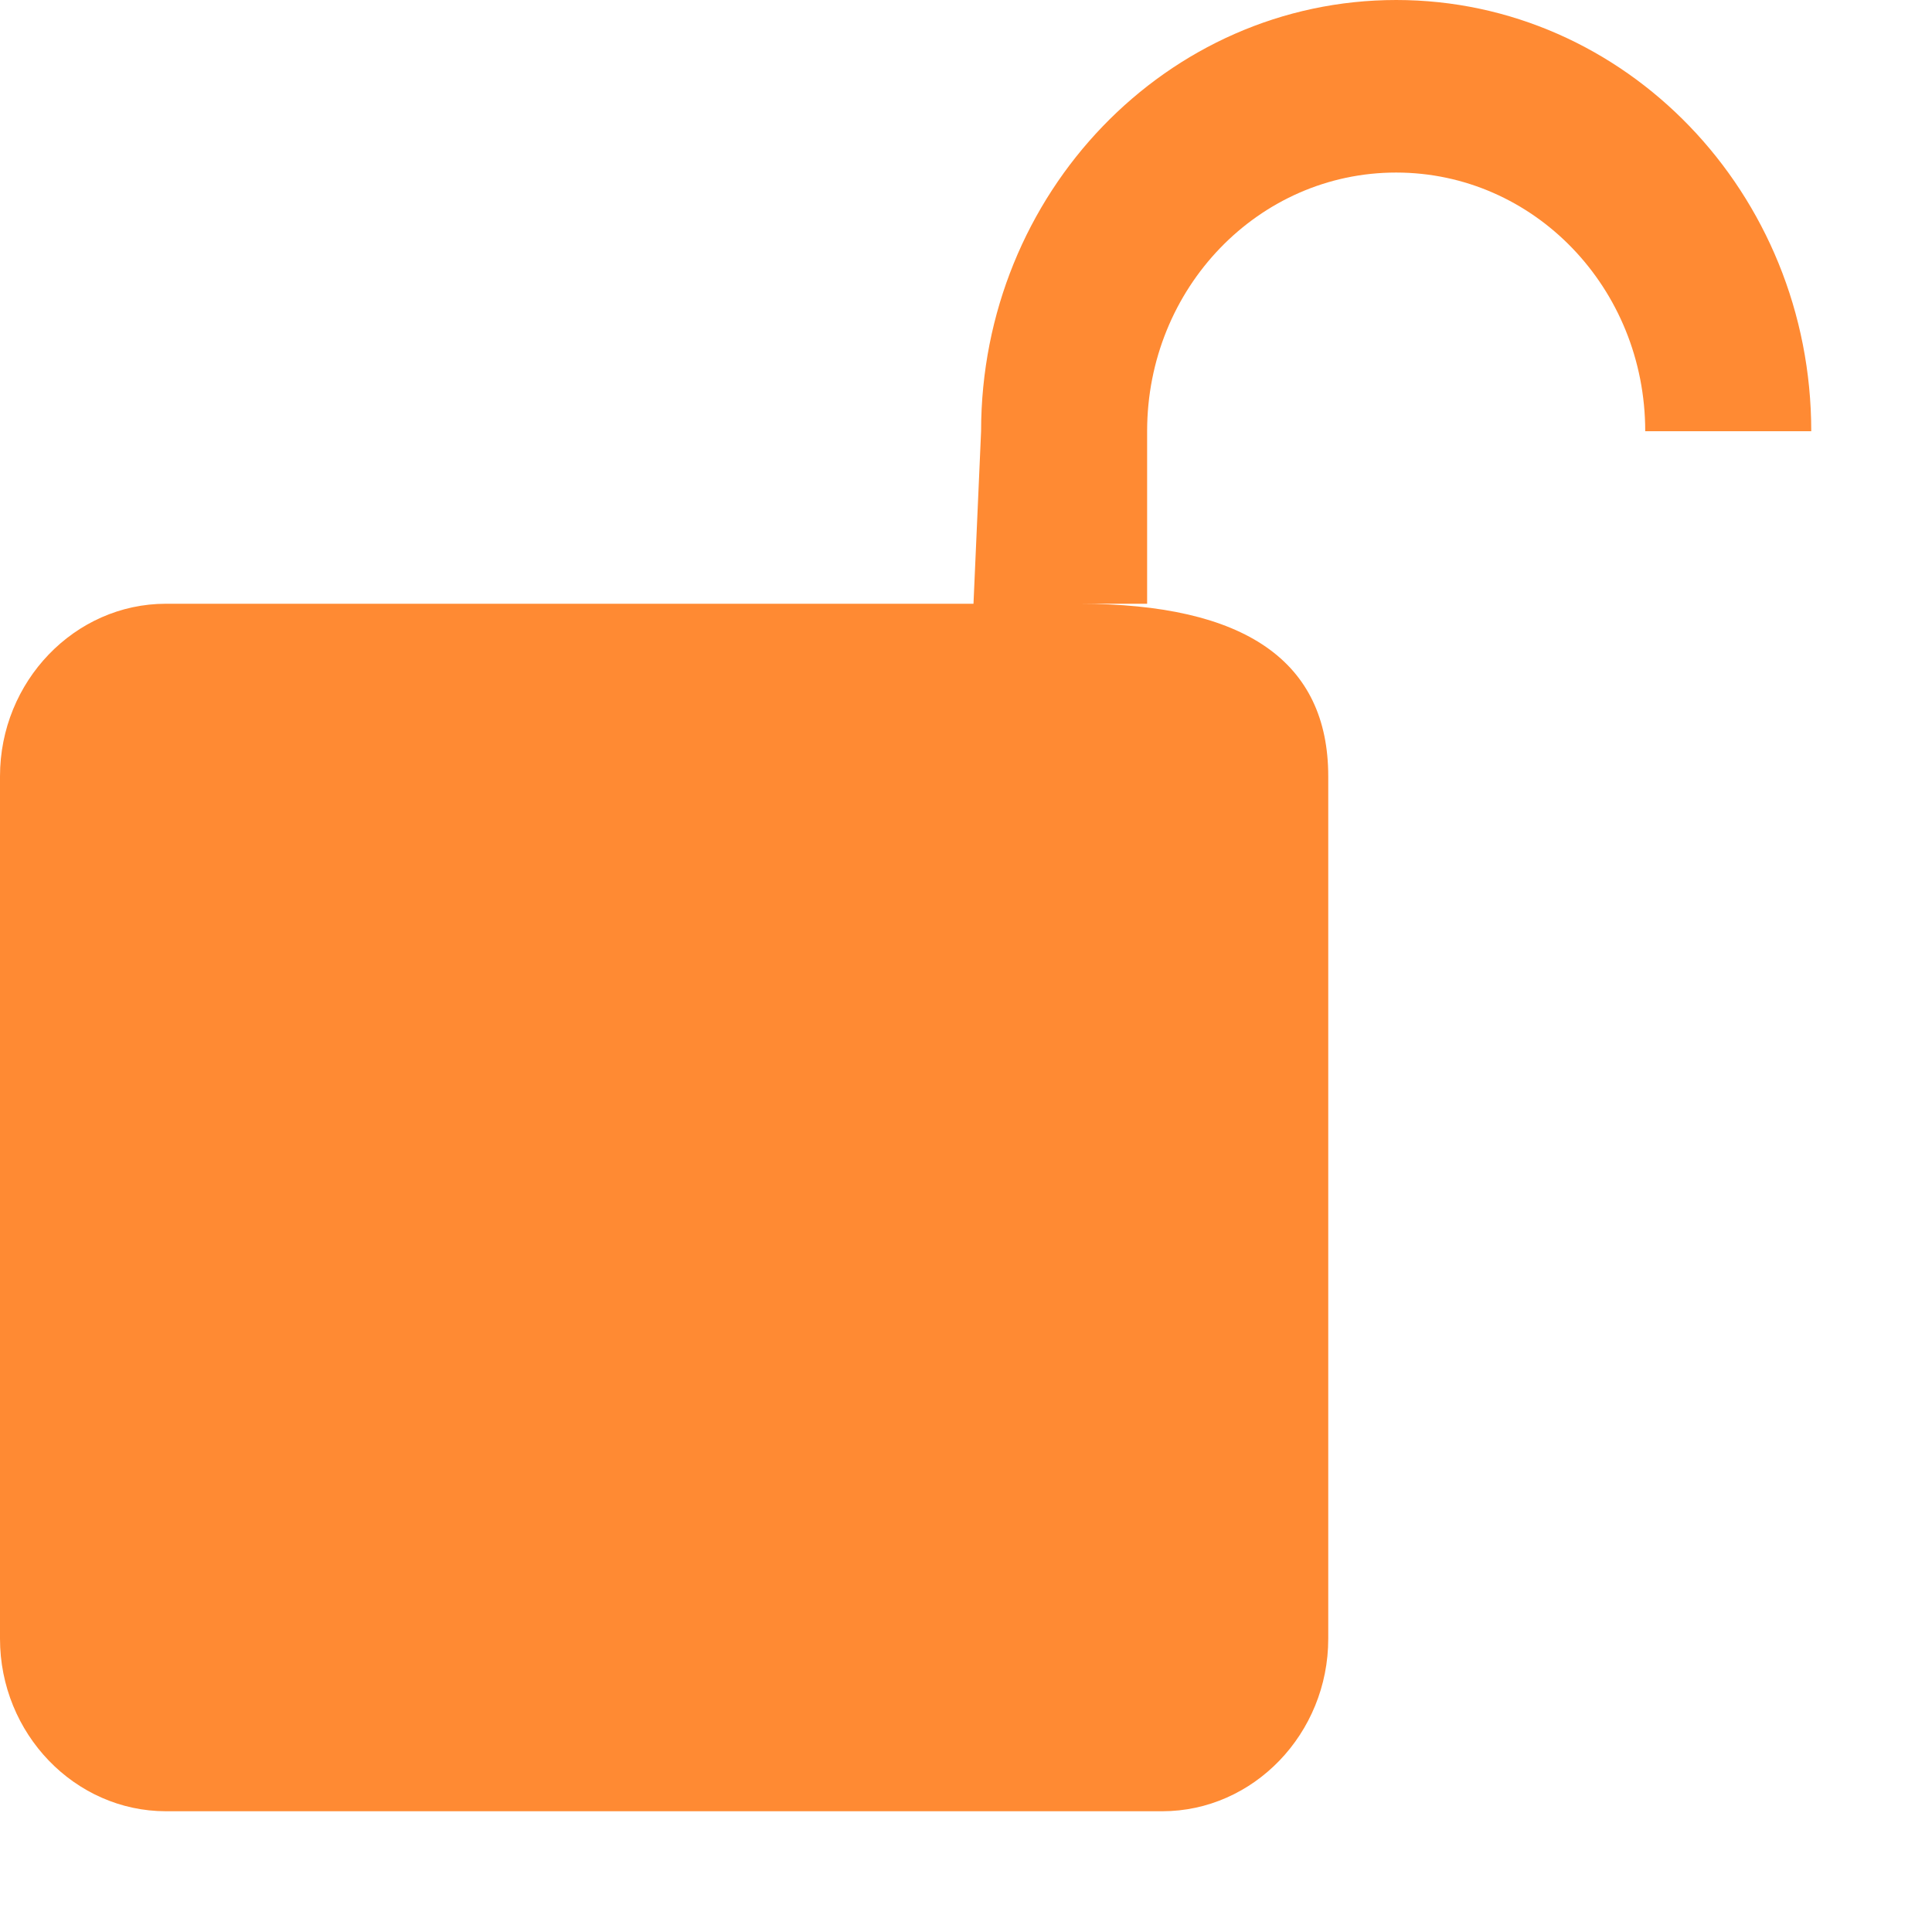<svg xmlns="http://www.w3.org/2000/svg" width="16" height="16" viewBox="0 0 16 16">
    <g fill="none" fill-rule="evenodd">
        <g>
            <g>
                <g>
                    <g>
                        <path d="M0 0H16V16H0z" transform="translate(-326 -480) translate(8 460) translate(288 20) translate(30)"/>
                        <path fill="#FF8A33" fill-rule="nonzero" d="M8.938 5H1.374C.619 5 0 5.643 0 6.429v7.142C0 14.357.619 15 1.375 15h8.25c.756 0 1.375-.643 1.375-1.429V6.43C11 5.476 10.312 5 8.937 5zm-.813-1.429C8.125 1.6 9.665 0 11.563 0 13.46 0 15 1.6 15 3.571h-1.375c0-1.185-.921-2.142-2.063-2.142-1.14 0-2.062.957-2.062 2.142V5H8.062l.063-1.429z" transform="translate(-326 -480) translate(8 460) translate(288 20) translate(30)"/>
                    </g>
                </g>
            </g>
        </g>
    </g>
</svg>
